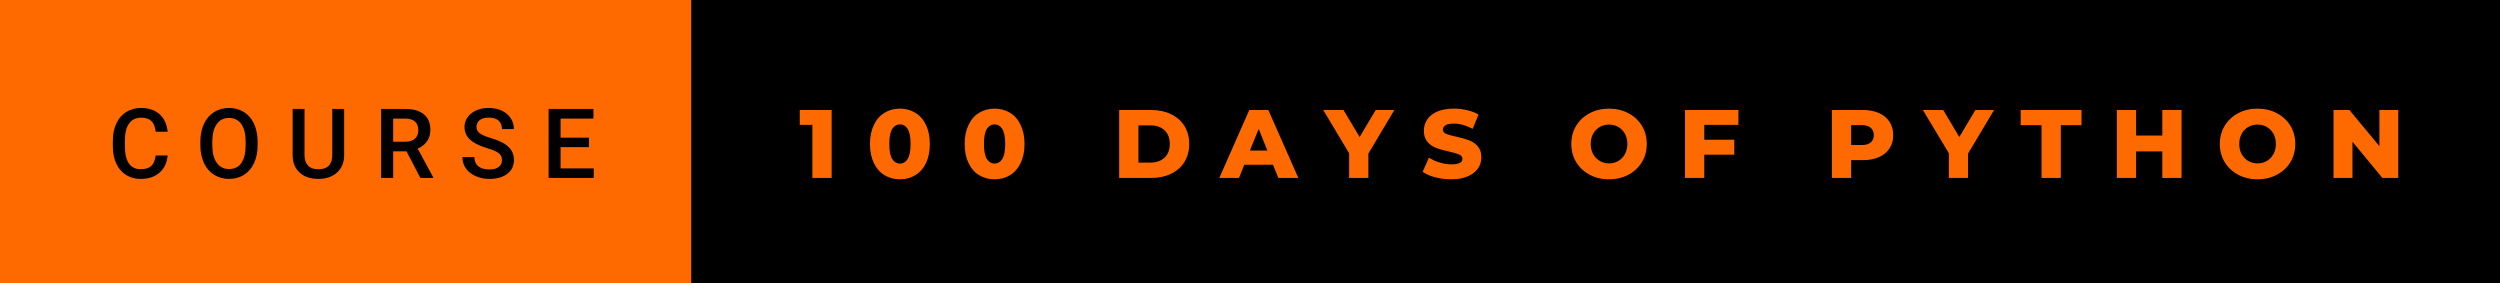 <svg xmlns="http://www.w3.org/2000/svg" width="309.09" height="35" viewBox="0 0 309.09 35"><rect class="svg__rect" x="0" y="0" width="87.46" height="35" fill="#FF6A00"/><rect class="svg__rect" x="85.46" y="0" width="223.63" height="35" fill="#000000"/><path class="svg__text" d="M13.95 18.19L13.95 18.19L13.95 17.39Q13.95 16.19 14.38 15.27Q14.80 14.35 15.60 13.85Q16.40 13.35 17.45 13.35L17.45 13.35Q18.86 13.35 19.73 14.12Q20.59 14.89 20.73 16.29L20.73 16.29L19.25 16.29Q19.14 15.37 18.71 14.96Q18.28 14.55 17.45 14.55L17.45 14.55Q16.48 14.55 15.97 15.26Q15.45 15.96 15.44 17.33L15.44 17.33L15.44 18.09Q15.44 19.47 15.93 20.20Q16.43 20.92 17.38 20.92L17.38 20.92Q18.25 20.92 18.69 20.53Q19.13 20.14 19.25 19.22L19.25 19.22L20.73 19.22Q20.60 20.59 19.72 21.35Q18.84 22.12 17.38 22.12L17.38 22.12Q16.36 22.12 15.59 21.63Q14.81 21.15 14.39 20.26Q13.97 19.37 13.95 18.19ZM24.77 18.00L24.77 18.00L24.77 17.52Q24.77 16.28 25.21 15.32Q25.65 14.37 26.46 13.86Q27.27 13.35 28.31 13.35Q29.35 13.35 30.16 13.85Q30.96 14.35 31.40 15.29Q31.84 16.23 31.85 17.48L31.85 17.48L31.85 17.96Q31.85 19.21 31.41 20.16Q30.98 21.10 30.18 21.61Q29.37 22.12 28.32 22.12L28.32 22.12Q27.28 22.12 26.47 21.61Q25.66 21.10 25.22 20.17Q24.78 19.23 24.77 18.00ZM26.25 17.46L26.25 17.96Q26.25 19.36 26.80 20.13Q27.35 20.90 28.32 20.90L28.32 20.90Q29.31 20.90 29.84 20.15Q30.37 19.40 30.37 17.96L30.37 17.96L30.37 17.51Q30.37 16.09 29.83 15.34Q29.29 14.58 28.31 14.58L28.31 14.58Q27.35 14.58 26.81 15.33Q26.26 16.09 26.25 17.46L26.25 17.46ZM36.18 19.16L36.18 19.16L36.18 13.47L37.65 13.47L37.65 19.18Q37.65 20.03 38.09 20.48Q38.52 20.93 39.37 20.93L39.37 20.93Q41.08 20.93 41.08 19.13L41.08 19.13L41.08 13.47L42.55 13.47L42.55 19.17Q42.55 20.53 41.68 21.32Q40.81 22.12 39.37 22.12L39.37 22.12Q37.90 22.12 37.04 21.33Q36.18 20.55 36.18 19.16ZM48.61 22L47.12 22L47.12 13.47L50.12 13.47Q51.60 13.47 52.40 14.13Q53.21 14.79 53.21 16.05L53.21 16.05Q53.21 16.90 52.79 17.48Q52.38 18.06 51.64 18.37L51.64 18.37L53.56 21.92L53.56 22L51.97 22L50.26 18.71L48.61 18.71L48.61 22ZM48.61 14.66L48.61 17.52L50.13 17.52Q50.88 17.52 51.30 17.15Q51.72 16.77 51.72 16.11L51.72 16.11Q51.72 15.43 51.33 15.05Q50.94 14.68 50.17 14.66L50.17 14.66L48.61 14.66ZM57.17 19.42L57.17 19.42L58.65 19.42Q58.65 20.15 59.13 20.55Q59.61 20.95 60.51 20.95L60.51 20.95Q61.28 20.95 61.67 20.63Q62.06 20.32 62.06 19.80L62.06 19.80Q62.06 19.24 61.66 18.94Q61.27 18.63 60.24 18.32Q59.21 18.01 58.60 17.63L58.60 17.63Q57.43 16.90 57.43 15.72L57.43 15.72Q57.43 14.69 58.27 14.02Q59.11 13.35 60.45 13.35L60.45 13.35Q61.34 13.35 62.04 13.68Q62.74 14.01 63.14 14.61Q63.54 15.22 63.54 15.96L63.54 15.96L62.06 15.96Q62.06 15.29 61.64 14.91Q61.22 14.54 60.44 14.54L60.44 14.54Q59.72 14.54 59.31 14.85Q58.91 15.16 58.91 15.71L58.91 15.71Q58.91 16.18 59.35 16.50Q59.78 16.81 60.78 17.10Q61.77 17.40 62.38 17.78Q62.98 18.16 63.26 18.65Q63.54 19.13 63.54 19.79L63.54 19.79Q63.54 20.86 62.72 21.49Q61.91 22.12 60.51 22.12L60.51 22.12Q59.58 22.12 58.80 21.77Q58.03 21.43 57.60 20.83Q57.17 20.22 57.17 19.42ZM73.41 22L67.83 22L67.83 13.47L73.37 13.47L73.37 14.66L69.31 14.66L69.31 17.02L72.82 17.02L72.82 18.19L69.31 18.19L69.31 20.82L73.41 20.82L73.41 22Z" fill="#000000"/><path class="svg__text" d="M100.44 15.44L98.88 15.44L98.88 13.60L102.82 13.60L102.82 22L100.44 22L100.44 15.44ZM107.56 17.80L107.56 17.80Q107.56 16.45 108.04 15.46Q108.51 14.46 109.35 13.95Q110.19 13.43 111.27 13.43L111.27 13.43Q112.33 13.43 113.17 13.95Q114.02 14.46 114.49 15.46Q114.96 16.45 114.96 17.80L114.96 17.80Q114.96 19.15 114.49 20.15Q114.02 21.14 113.18 21.65Q112.34 22.17 111.27 22.17L111.27 22.17Q110.19 22.17 109.35 21.65Q108.51 21.14 108.04 20.15Q107.56 19.16 107.56 17.80ZM109.95 17.80L109.95 17.80Q109.95 19.06 110.30 19.64Q110.66 20.22 111.27 20.22L111.27 20.22Q111.87 20.22 112.23 19.64Q112.58 19.06 112.58 17.80L112.58 17.80Q112.58 16.54 112.23 15.96Q111.87 15.38 111.27 15.38L111.27 15.38Q110.66 15.38 110.30 15.96Q109.95 16.54 109.95 17.80ZM119.27 17.80L119.27 17.80Q119.27 16.45 119.74 15.46Q120.21 14.46 121.05 13.95Q121.89 13.43 122.97 13.43L122.97 13.43Q124.03 13.43 124.88 13.95Q125.72 14.46 126.19 15.46Q126.67 16.45 126.67 17.80L126.67 17.80Q126.67 19.15 126.19 20.15Q125.72 21.14 124.88 21.65Q124.04 22.17 122.97 22.17L122.97 22.17Q121.89 22.17 121.05 21.65Q120.21 21.14 119.74 20.15Q119.27 19.16 119.27 17.80ZM121.65 17.80L121.65 17.80Q121.65 19.06 122.00 19.64Q122.36 20.22 122.97 20.22L122.97 20.22Q123.57 20.22 123.93 19.64Q124.28 19.06 124.28 17.80L124.28 17.80Q124.28 16.54 123.93 15.96Q123.57 15.38 122.97 15.38L122.97 15.38Q122.36 15.38 122.00 15.96Q121.65 16.54 121.65 17.80ZM142.34 22L138.37 22L138.37 13.60L142.34 13.60Q143.72 13.60 144.79 14.12Q145.85 14.63 146.44 15.58Q147.03 16.53 147.03 17.80L147.03 17.80Q147.03 19.07 146.44 20.02Q145.85 20.97 144.79 21.48Q143.72 22 142.34 22L142.34 22ZM140.75 15.50L140.75 20.10L142.25 20.10Q143.32 20.10 143.98 19.49Q144.63 18.88 144.63 17.80L144.63 17.80Q144.63 16.72 143.98 16.11Q143.32 15.50 142.25 15.50L142.25 15.50L140.75 15.50ZM153.18 22L150.75 22L154.46 13.60L156.81 13.60L160.52 22L158.05 22L157.39 20.37L153.84 20.37L153.18 22ZM155.62 15.93L154.53 18.61L156.69 18.61L155.62 15.93ZM166.80 18.95L163.60 13.60L166.10 13.60L168.10 16.94L170.09 13.60L172.39 13.60L169.18 18.99L169.18 22L166.80 22L166.80 18.95ZM175.89 21.24L175.89 21.24L176.67 19.49Q177.23 19.86 177.98 20.09Q178.72 20.32 179.44 20.32L179.44 20.32Q180.81 20.32 180.81 19.64L180.81 19.64Q180.81 19.28 180.42 19.11Q180.03 18.93 179.17 18.74L179.17 18.74Q178.22 18.53 177.58 18.30Q176.94 18.06 176.49 17.55Q176.04 17.03 176.04 16.16L176.04 16.16Q176.04 15.39 176.46 14.77Q176.87 14.15 177.71 13.79Q178.54 13.43 179.75 13.43L179.75 13.43Q180.58 13.43 181.38 13.62Q182.19 13.80 182.80 14.17L182.80 14.17L182.07 15.93Q180.87 15.28 179.74 15.28L179.74 15.28Q179.03 15.28 178.71 15.49Q178.39 15.70 178.39 16.04L178.39 16.04Q178.39 16.37 178.77 16.54Q179.15 16.71 180.00 16.89L180.00 16.89Q180.96 17.10 181.59 17.33Q182.22 17.56 182.69 18.07Q183.15 18.58 183.15 19.46L183.15 19.46Q183.15 20.21 182.73 20.83Q182.31 21.44 181.47 21.80Q180.63 22.17 179.43 22.17L179.43 22.17Q178.41 22.17 177.45 21.92Q176.49 21.67 175.89 21.24ZM194.27 17.80L194.27 17.80Q194.27 16.55 194.87 15.55Q195.48 14.56 196.54 14.00Q197.60 13.43 198.93 13.43L198.93 13.43Q200.27 13.43 201.33 14.00Q202.39 14.56 203.00 15.55Q203.60 16.55 203.60 17.80L203.60 17.80Q203.60 19.05 203.00 20.04Q202.39 21.04 201.33 21.60Q200.27 22.17 198.93 22.17L198.93 22.17Q197.60 22.17 196.54 21.60Q195.48 21.04 194.87 20.04Q194.27 19.05 194.27 17.80ZM196.67 17.80L196.67 17.80Q196.67 18.51 196.97 19.05Q197.27 19.60 197.79 19.90Q198.30 20.20 198.93 20.20L198.93 20.20Q199.57 20.20 200.09 19.90Q200.60 19.60 200.90 19.05Q201.20 18.51 201.20 17.80L201.20 17.80Q201.20 17.09 200.90 16.54Q200.60 16 200.09 15.70Q199.57 15.40 198.93 15.40L198.93 15.40Q198.30 15.40 197.78 15.70Q197.27 16 196.97 16.54Q196.67 17.09 196.67 17.80ZM210.71 22L208.33 22L208.33 13.60L214.93 13.60L214.93 15.44L210.71 15.44L210.71 17.28L214.42 17.28L214.42 19.12L210.71 19.12L210.71 22ZM228.87 22L226.49 22L226.49 13.60L230.34 13.60Q231.47 13.60 232.31 13.98Q233.15 14.35 233.61 15.06Q234.07 15.76 234.07 16.71L234.07 16.71Q234.07 17.66 233.61 18.35Q233.15 19.05 232.31 19.42Q231.47 19.80 230.34 19.80L230.34 19.80L228.87 19.80L228.87 22ZM228.87 15.47L228.87 17.93L230.19 17.93Q230.92 17.93 231.29 17.61Q231.67 17.29 231.67 16.71L231.67 16.71Q231.67 16.12 231.29 15.80Q230.92 15.47 230.19 15.47L230.19 15.47L228.87 15.47ZM240.95 18.95L237.74 13.60L240.25 13.60L242.24 16.94L244.23 13.60L246.54 13.60L243.32 18.99L243.32 22L240.95 22L240.95 18.95ZM252.41 15.48L249.83 15.48L249.83 13.60L257.35 13.60L257.35 15.48L254.79 15.48L254.79 22L252.41 22L252.41 15.48ZM264.10 22L261.72 22L261.72 13.60L264.10 13.60L264.10 16.76L267.34 16.76L267.34 13.60L269.72 13.60L269.72 22L267.34 22L267.34 18.72L264.10 18.72L264.10 22ZM274.45 17.80L274.45 17.80Q274.45 16.55 275.05 15.55Q275.66 14.56 276.72 14.00Q277.78 13.43 279.11 13.43L279.11 13.43Q280.44 13.43 281.51 14.00Q282.57 14.56 283.18 15.55Q283.78 16.55 283.78 17.80L283.78 17.80Q283.78 19.05 283.18 20.04Q282.57 21.04 281.51 21.60Q280.45 22.17 279.11 22.17L279.11 22.17Q277.78 22.17 276.72 21.60Q275.66 21.04 275.05 20.04Q274.45 19.05 274.45 17.80ZM276.85 17.80L276.85 17.80Q276.85 18.51 277.15 19.05Q277.45 19.60 277.97 19.90Q278.48 20.20 279.11 20.20L279.11 20.20Q279.75 20.20 280.27 19.90Q280.78 19.60 281.08 19.05Q281.38 18.51 281.38 17.80L281.38 17.80Q281.38 17.09 281.08 16.54Q280.78 16 280.27 15.70Q279.75 15.40 279.11 15.40L279.11 15.40Q278.48 15.40 277.96 15.70Q277.45 16 277.15 16.54Q276.85 17.09 276.85 17.80ZM290.85 22L288.51 22L288.51 13.60L290.47 13.60L294.18 18.07L294.18 13.60L296.51 13.60L296.51 22L294.55 22L290.85 17.52L290.85 22Z" fill="#FF6A00" x="98.46"/></svg>